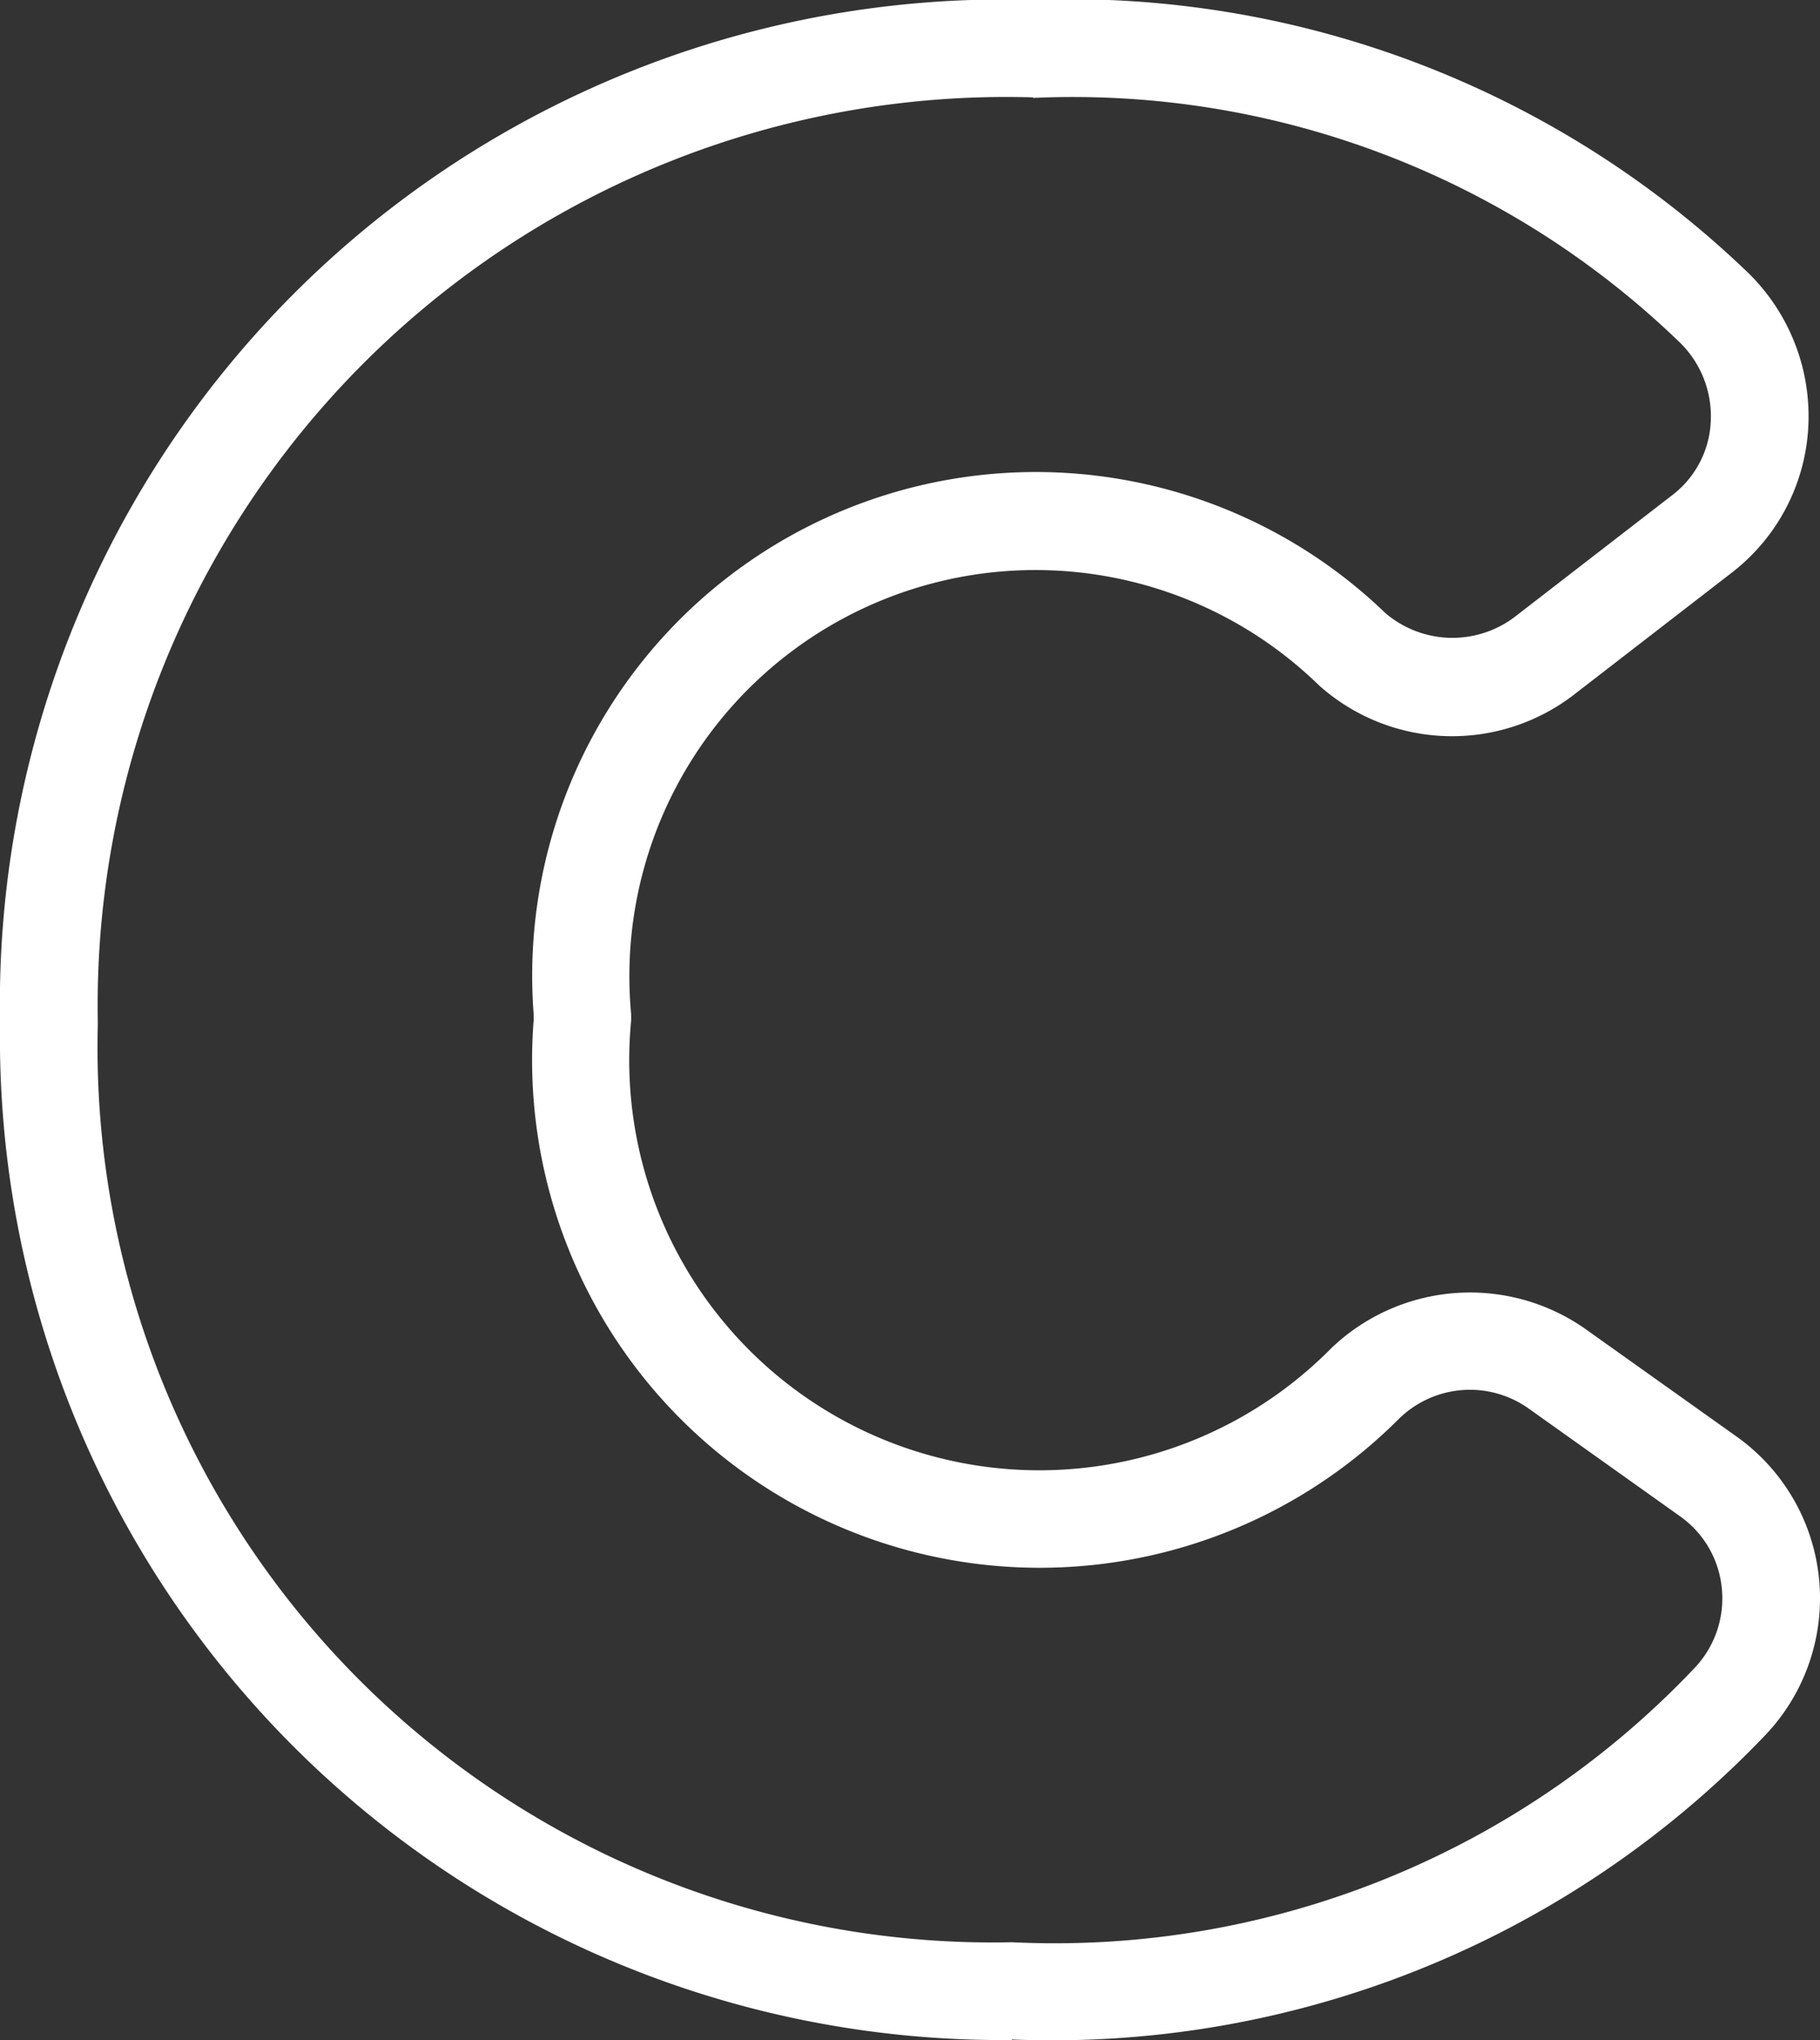 <svg xmlns="http://www.w3.org/2000/svg" width="13.757" height="15.419" viewBox="0 0 13.757 15.419">
  <rect x="0" y="0" width="13.757" height="15.419" fill="#333333" stroke="none"/>
  <path id="Caminho_40597" data-name="Caminho 40597" d="M503.909,97.585a7.576,7.576,0,0,1-7.648-7.668v-.041a7.59,7.59,0,0,1,7.809-7.711,7.4,7.4,0,0,1,5.408,2.066,1.517,1.517,0,0,1,.451,1.172,1.491,1.491,0,0,1-.576,1.09l-1.176.909a1.509,1.509,0,0,1-1.945-.055,3.07,3.07,0,0,0-5.2,2.488v.041a3.1,3.1,0,0,0,5.293,2.479,1.517,1.517,0,0,1,1.913-.149l1.151.819a1.5,1.5,0,0,1,.215,2.256,7.447,7.447,0,0,1-5.695,2.3m.161-14.679A6.867,6.867,0,0,0,497,89.877v.041a6.766,6.766,0,0,0,6.91,6.928,6.661,6.661,0,0,0,5.16-2.073.763.763,0,0,0,.206-.6.755.755,0,0,0-.315-.546l-1.151-.819a.766.766,0,0,0-.977.084,3.837,3.837,0,0,1-6.538-3.017v-.041a3.807,3.807,0,0,1,6.438-3.034.78.78,0,0,0,.994.016l1.176-.909a.74.74,0,0,0,.289-.55.779.779,0,0,0-.231-.6,6.6,6.6,0,0,0-4.89-1.851" transform="translate(-496.261 -82.166)" fill="#fff"/>
</svg>
